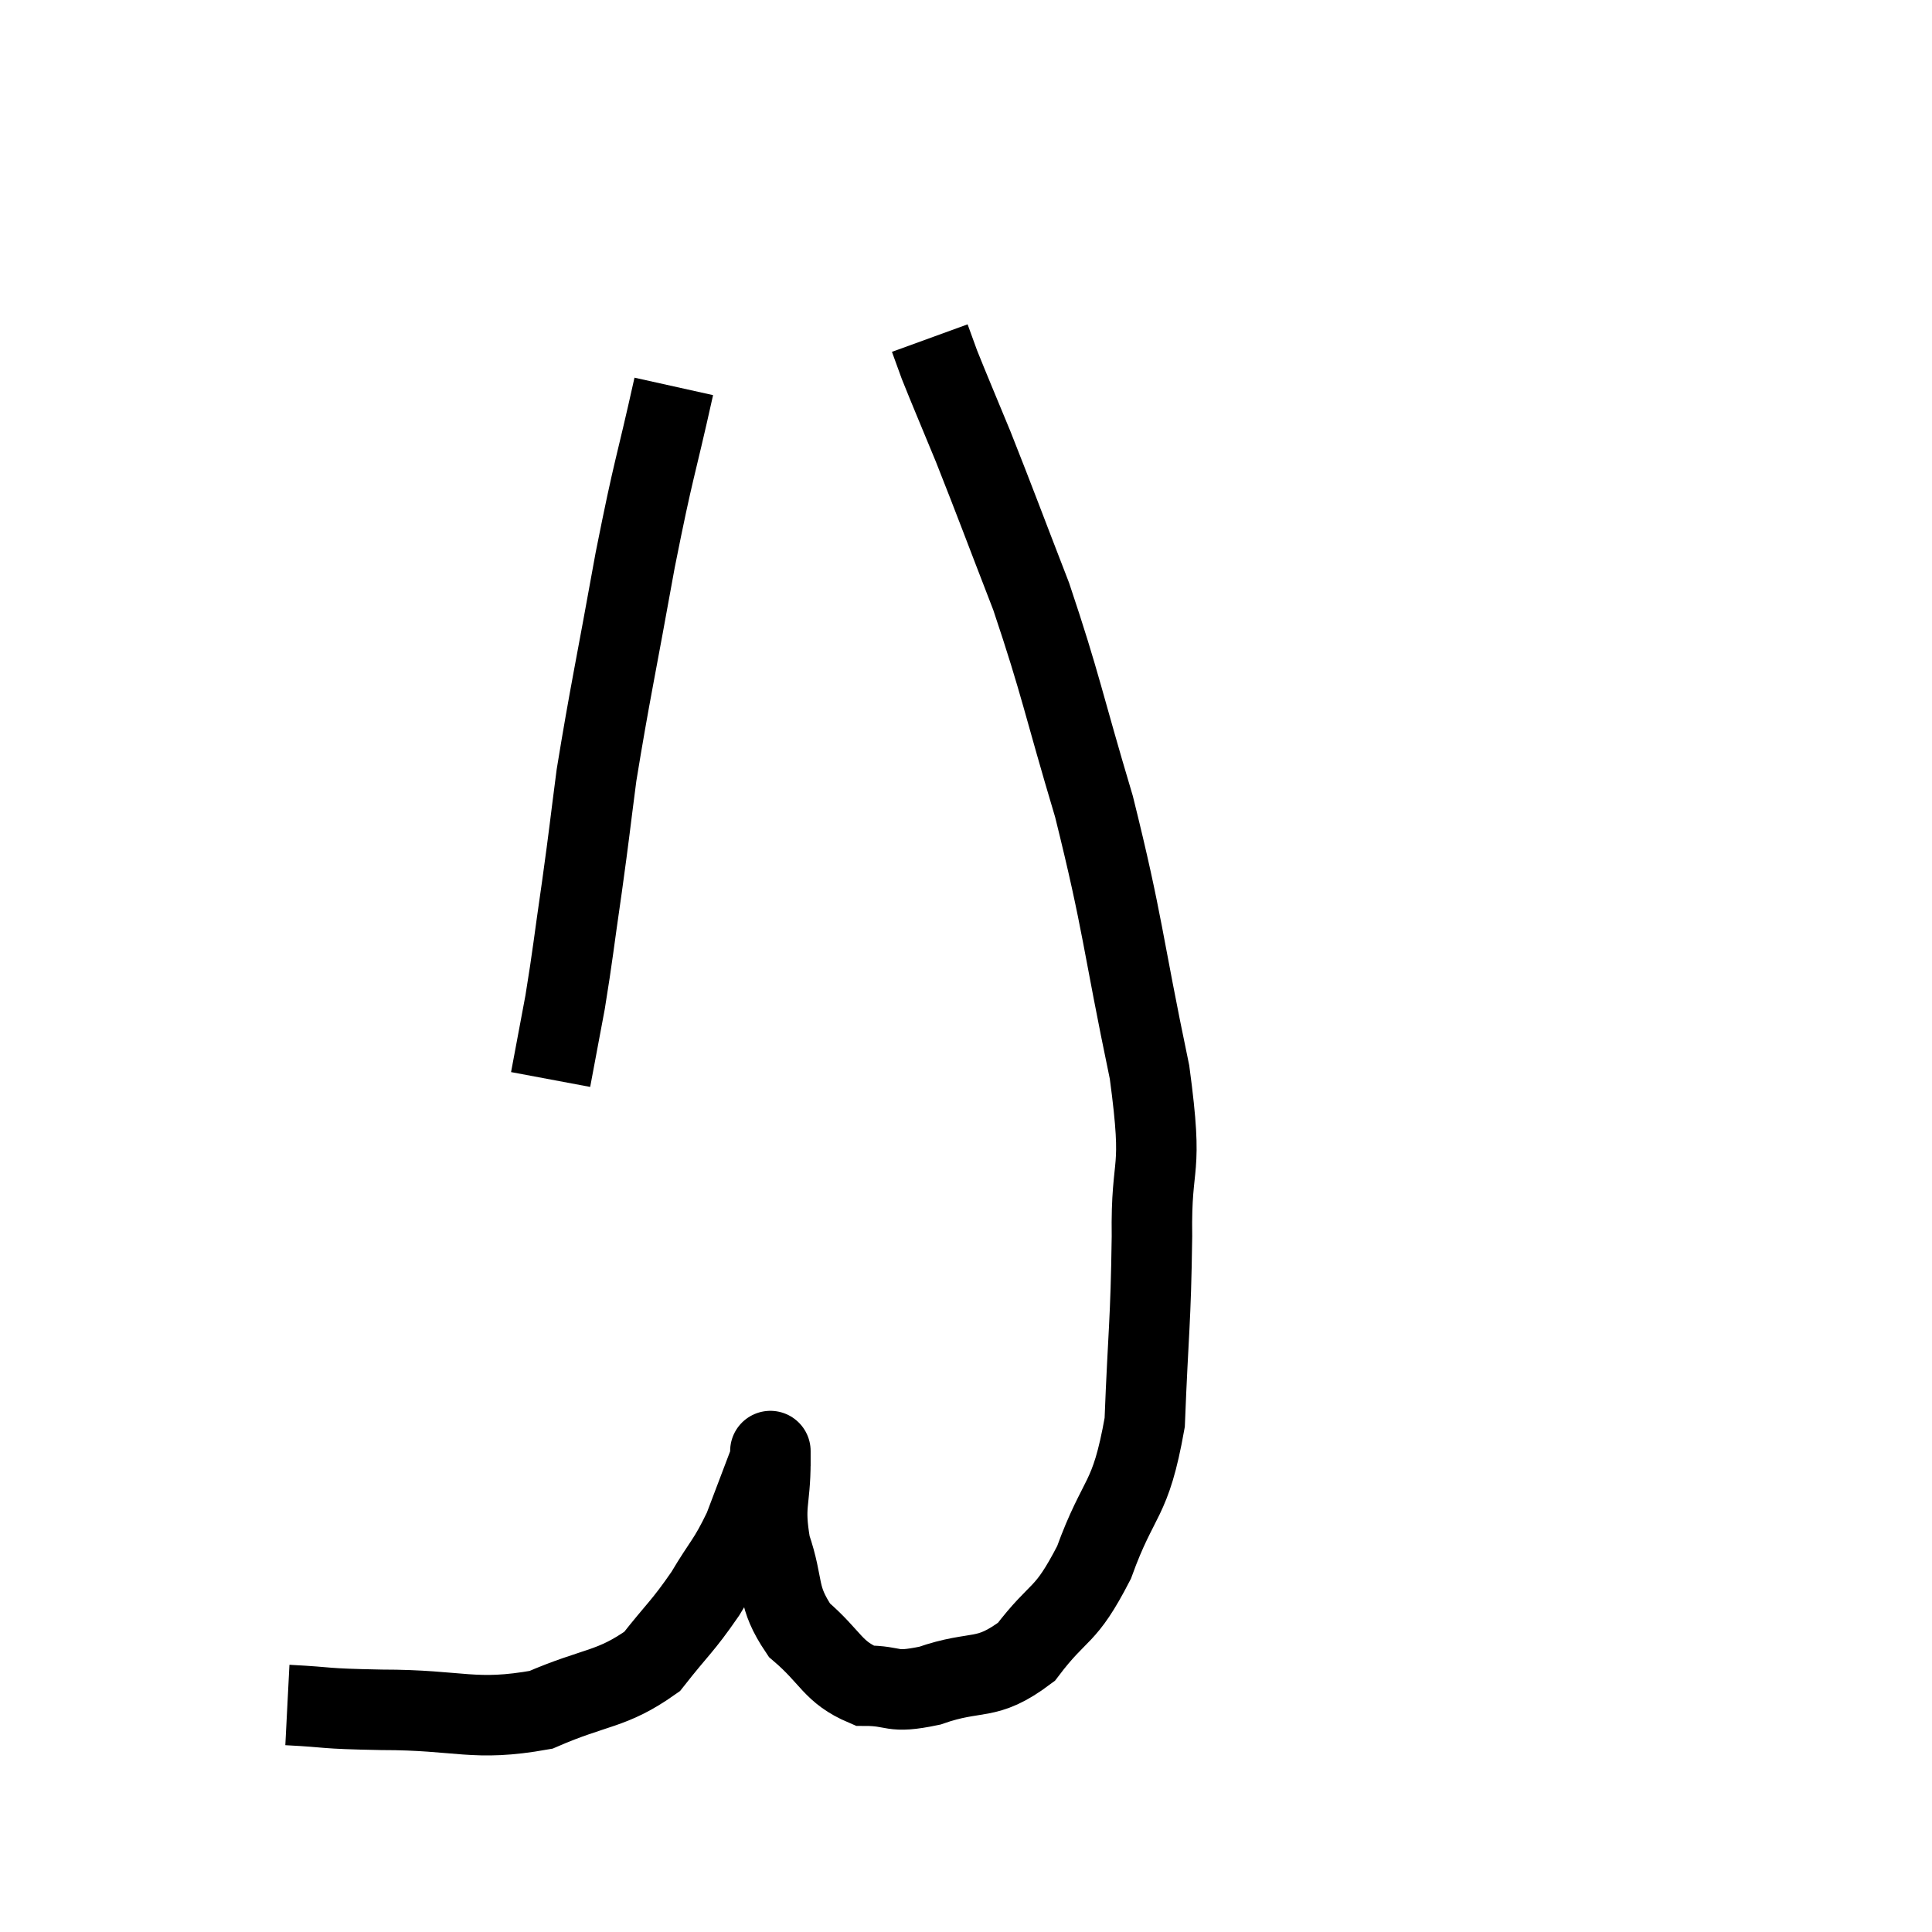 <svg width="48" height="48" viewBox="0 0 48 48" xmlns="http://www.w3.org/2000/svg"><path d="M 7.14 42.36 C 8.31 42.42, 7.905 42.45, 9.48 42.48 C 11.46 42.48, 11.76 42.78, 13.44 42.48 C 14.82 41.88, 15.18 42, 16.2 41.28 C 16.86 40.44, 16.95 40.425, 17.52 39.6 C 18 38.79, 18.075 38.82, 18.48 37.98 C 18.81 37.11, 18.975 36.675, 19.14 36.24 C 19.14 36.24, 19.14 36.24, 19.14 36.24 C 19.14 36.24, 19.14 36.225, 19.14 36.24 C 19.14 36.27, 19.14 35.76, 19.14 36.3 C 19.14 37.35, 18.96 37.35, 19.14 38.4 C 19.5 39.45, 19.275 39.63, 19.86 40.5 C 20.67 41.19, 20.67 41.535, 21.48 41.88 C 22.29 41.88, 22.095 42.09, 23.1 41.88 C 24.3 41.46, 24.48 41.805, 25.5 41.04 C 26.34 39.93, 26.445 40.245, 27.18 38.82 C 27.81 37.08, 28.08 37.365, 28.44 35.34 C 28.53 33.03, 28.59 32.895, 28.62 30.72 C 28.59 28.68, 28.92 29.31, 28.56 26.64 C 27.87 23.34, 27.915 22.995, 27.18 20.04 C 26.4 17.43, 26.37 17.055, 25.62 14.82 C 24.9 12.96, 24.75 12.54, 24.18 11.1 C 23.76 10.08, 23.61 9.735, 23.34 9.06 C 23.22 8.73, 23.16 8.565, 23.1 8.4 C 23.1 8.4, 23.1 8.4, 23.1 8.4 L 23.1 8.4" fill="none" stroke="black" stroke-width="2"></path><path d="M 16.74 9.6 C 16.26 11.76, 16.26 11.505, 15.78 13.92 C 15.3 16.59, 15.15 17.235, 14.82 19.26 C 14.64 20.64, 14.655 20.61, 14.46 22.02 C 14.25 23.46, 14.235 23.7, 14.04 24.9 C 13.86 25.86, 13.77 26.34, 13.68 26.82 L 13.68 26.82" fill="none" stroke="black" stroke-width="2"></path></svg>